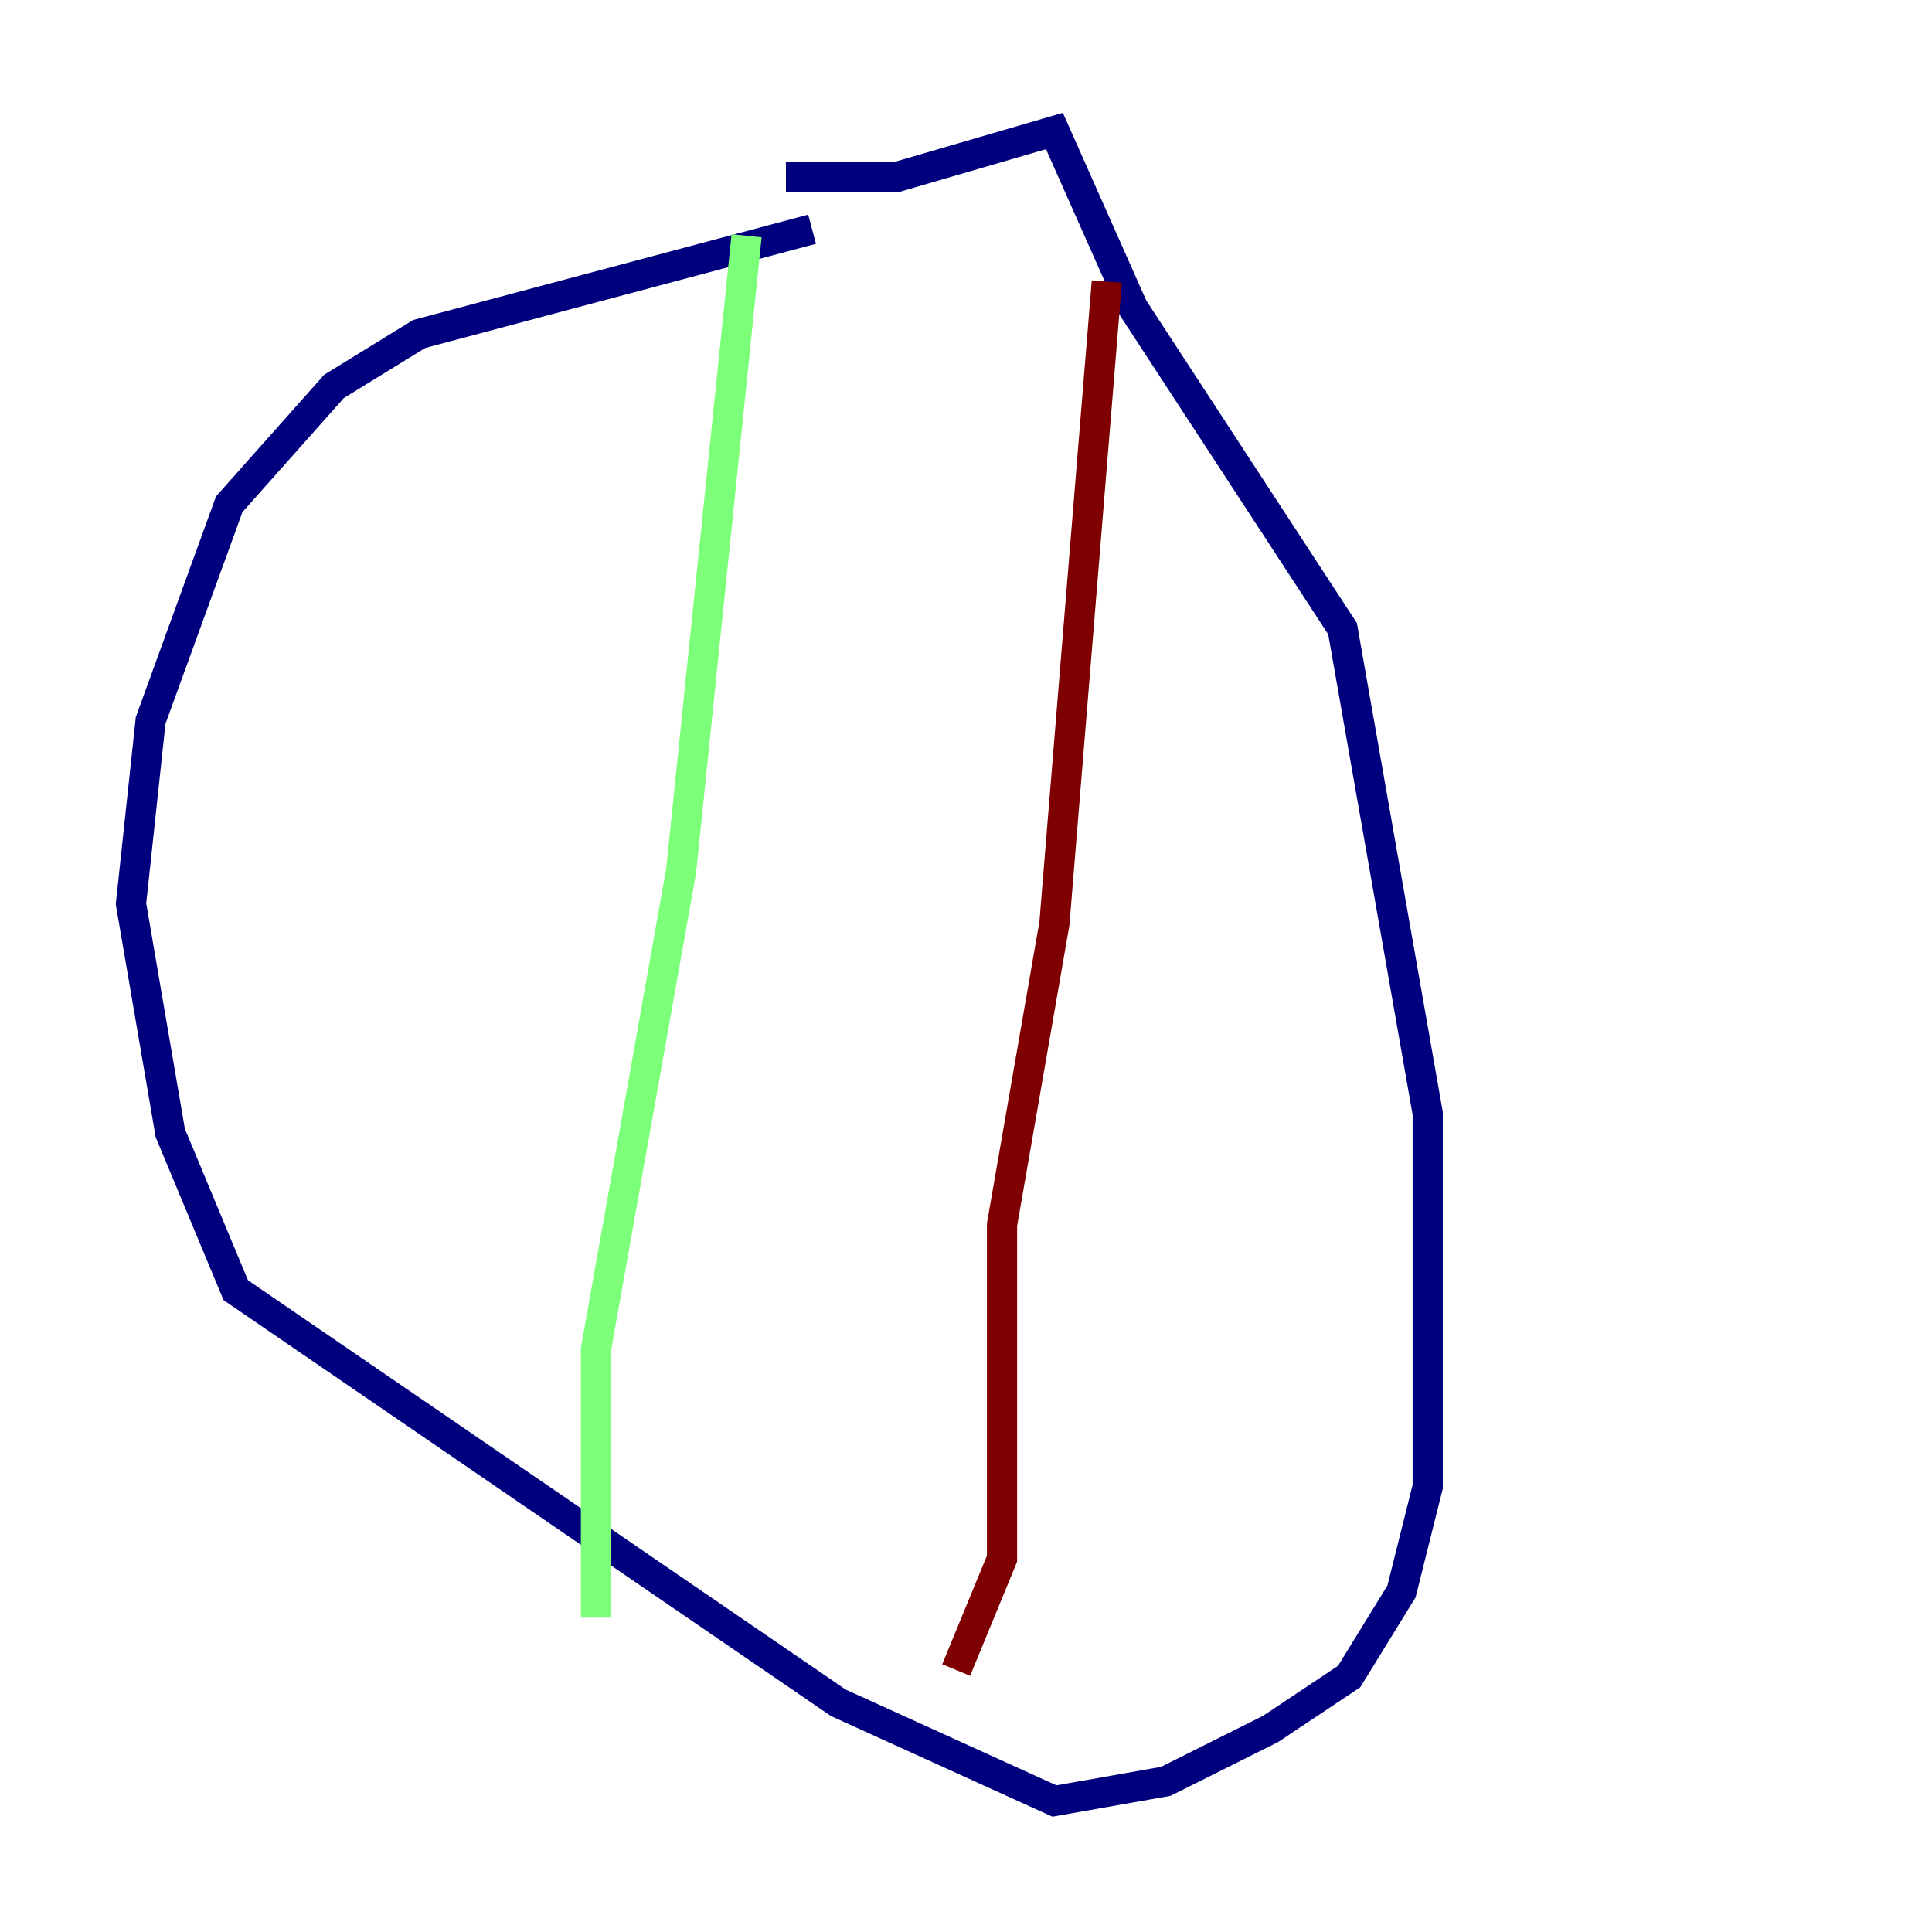 <?xml version="1.0" encoding="utf-8" ?>
<svg baseProfile="tiny" height="128" version="1.2" viewBox="0,0,128,128" width="128" xmlns="http://www.w3.org/2000/svg" xmlns:ev="http://www.w3.org/2001/xml-events" xmlns:xlink="http://www.w3.org/1999/xlink"><defs /><polyline fill="none" points="53.803,15.186 27.77,22.129 22.129,25.6 15.186,33.41 9.98,47.729 8.678,59.878 11.281,75.064 15.62,85.478 55.539,112.814 69.858,119.322 77.234,118.02 84.176,114.549 89.383,111.078 92.854,105.437 94.59,98.495 94.59,73.763 88.949,41.654 75.064,20.393 69.858,8.678 59.444,11.715 52.068,11.715" stroke="#00007f" stroke-width="2" /><polyline fill="none" points="49.464,15.62 45.125,57.709 39.485,89.383 39.485,107.173" stroke="#7cff79" stroke-width="2" /><polyline fill="none" points="73.329,18.658 69.858,61.18 66.386,81.139 66.386,103.268 63.349,110.644" stroke="#7f0000" stroke-width="2" /></svg>